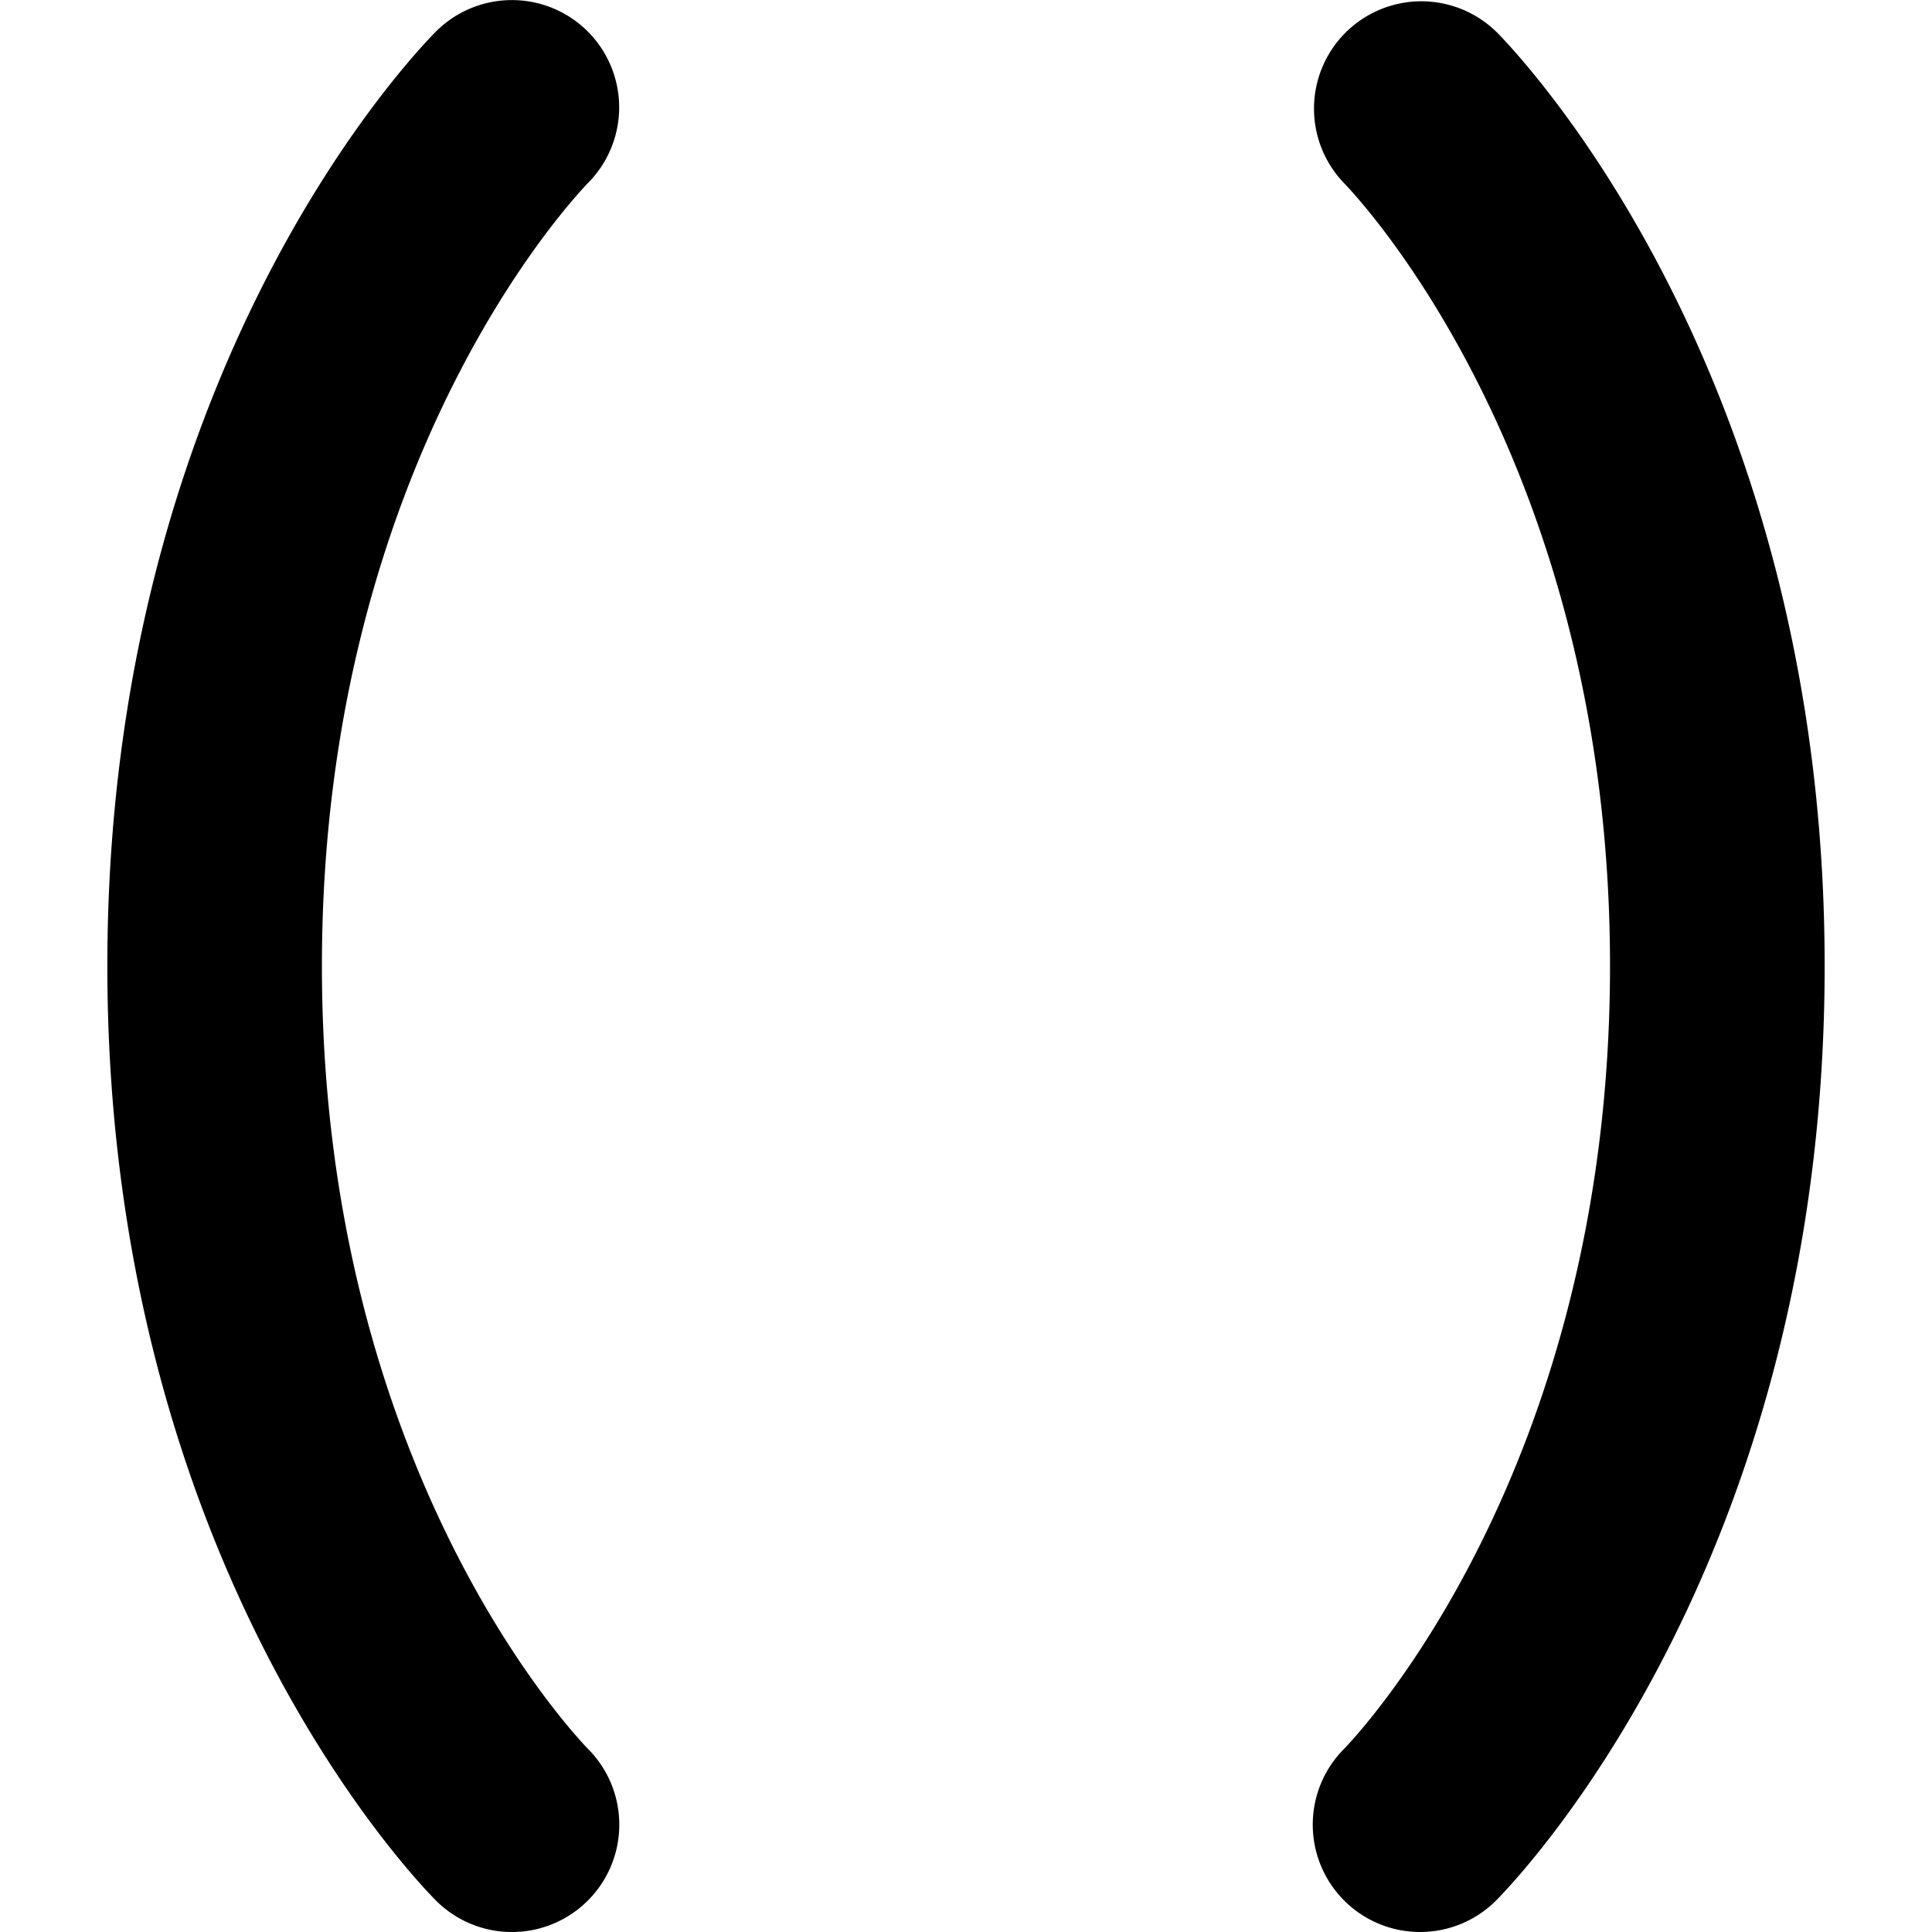 <svg xmlns="http://www.w3.org/2000/svg" width="32" height="32"><path d="M9.723.509A1.779 1.779 0 0 0 7.21.533C6.653 1.101 1.778 6.353 1.778 16s4.875 14.9 5.431 15.467a1.778 1.778 0 0 0 2.54-2.49C9.567 28.793 5.332 24.378 5.332 16c0-8.379 4.235-12.793 4.415-12.977A1.779 1.779 0 0 0 9.723.509ZM24.79.533a1.778 1.778 0 0 0-2.538 2.49c.18.184 4.415 4.599 4.415 12.977s-4.235 12.793-4.415 12.977a1.778 1.778 0 0 0 2.539 2.49c.556-.568 5.431-5.82 5.431-15.467 0-9.648-4.875-14.9-5.431-15.467Z"/></svg>